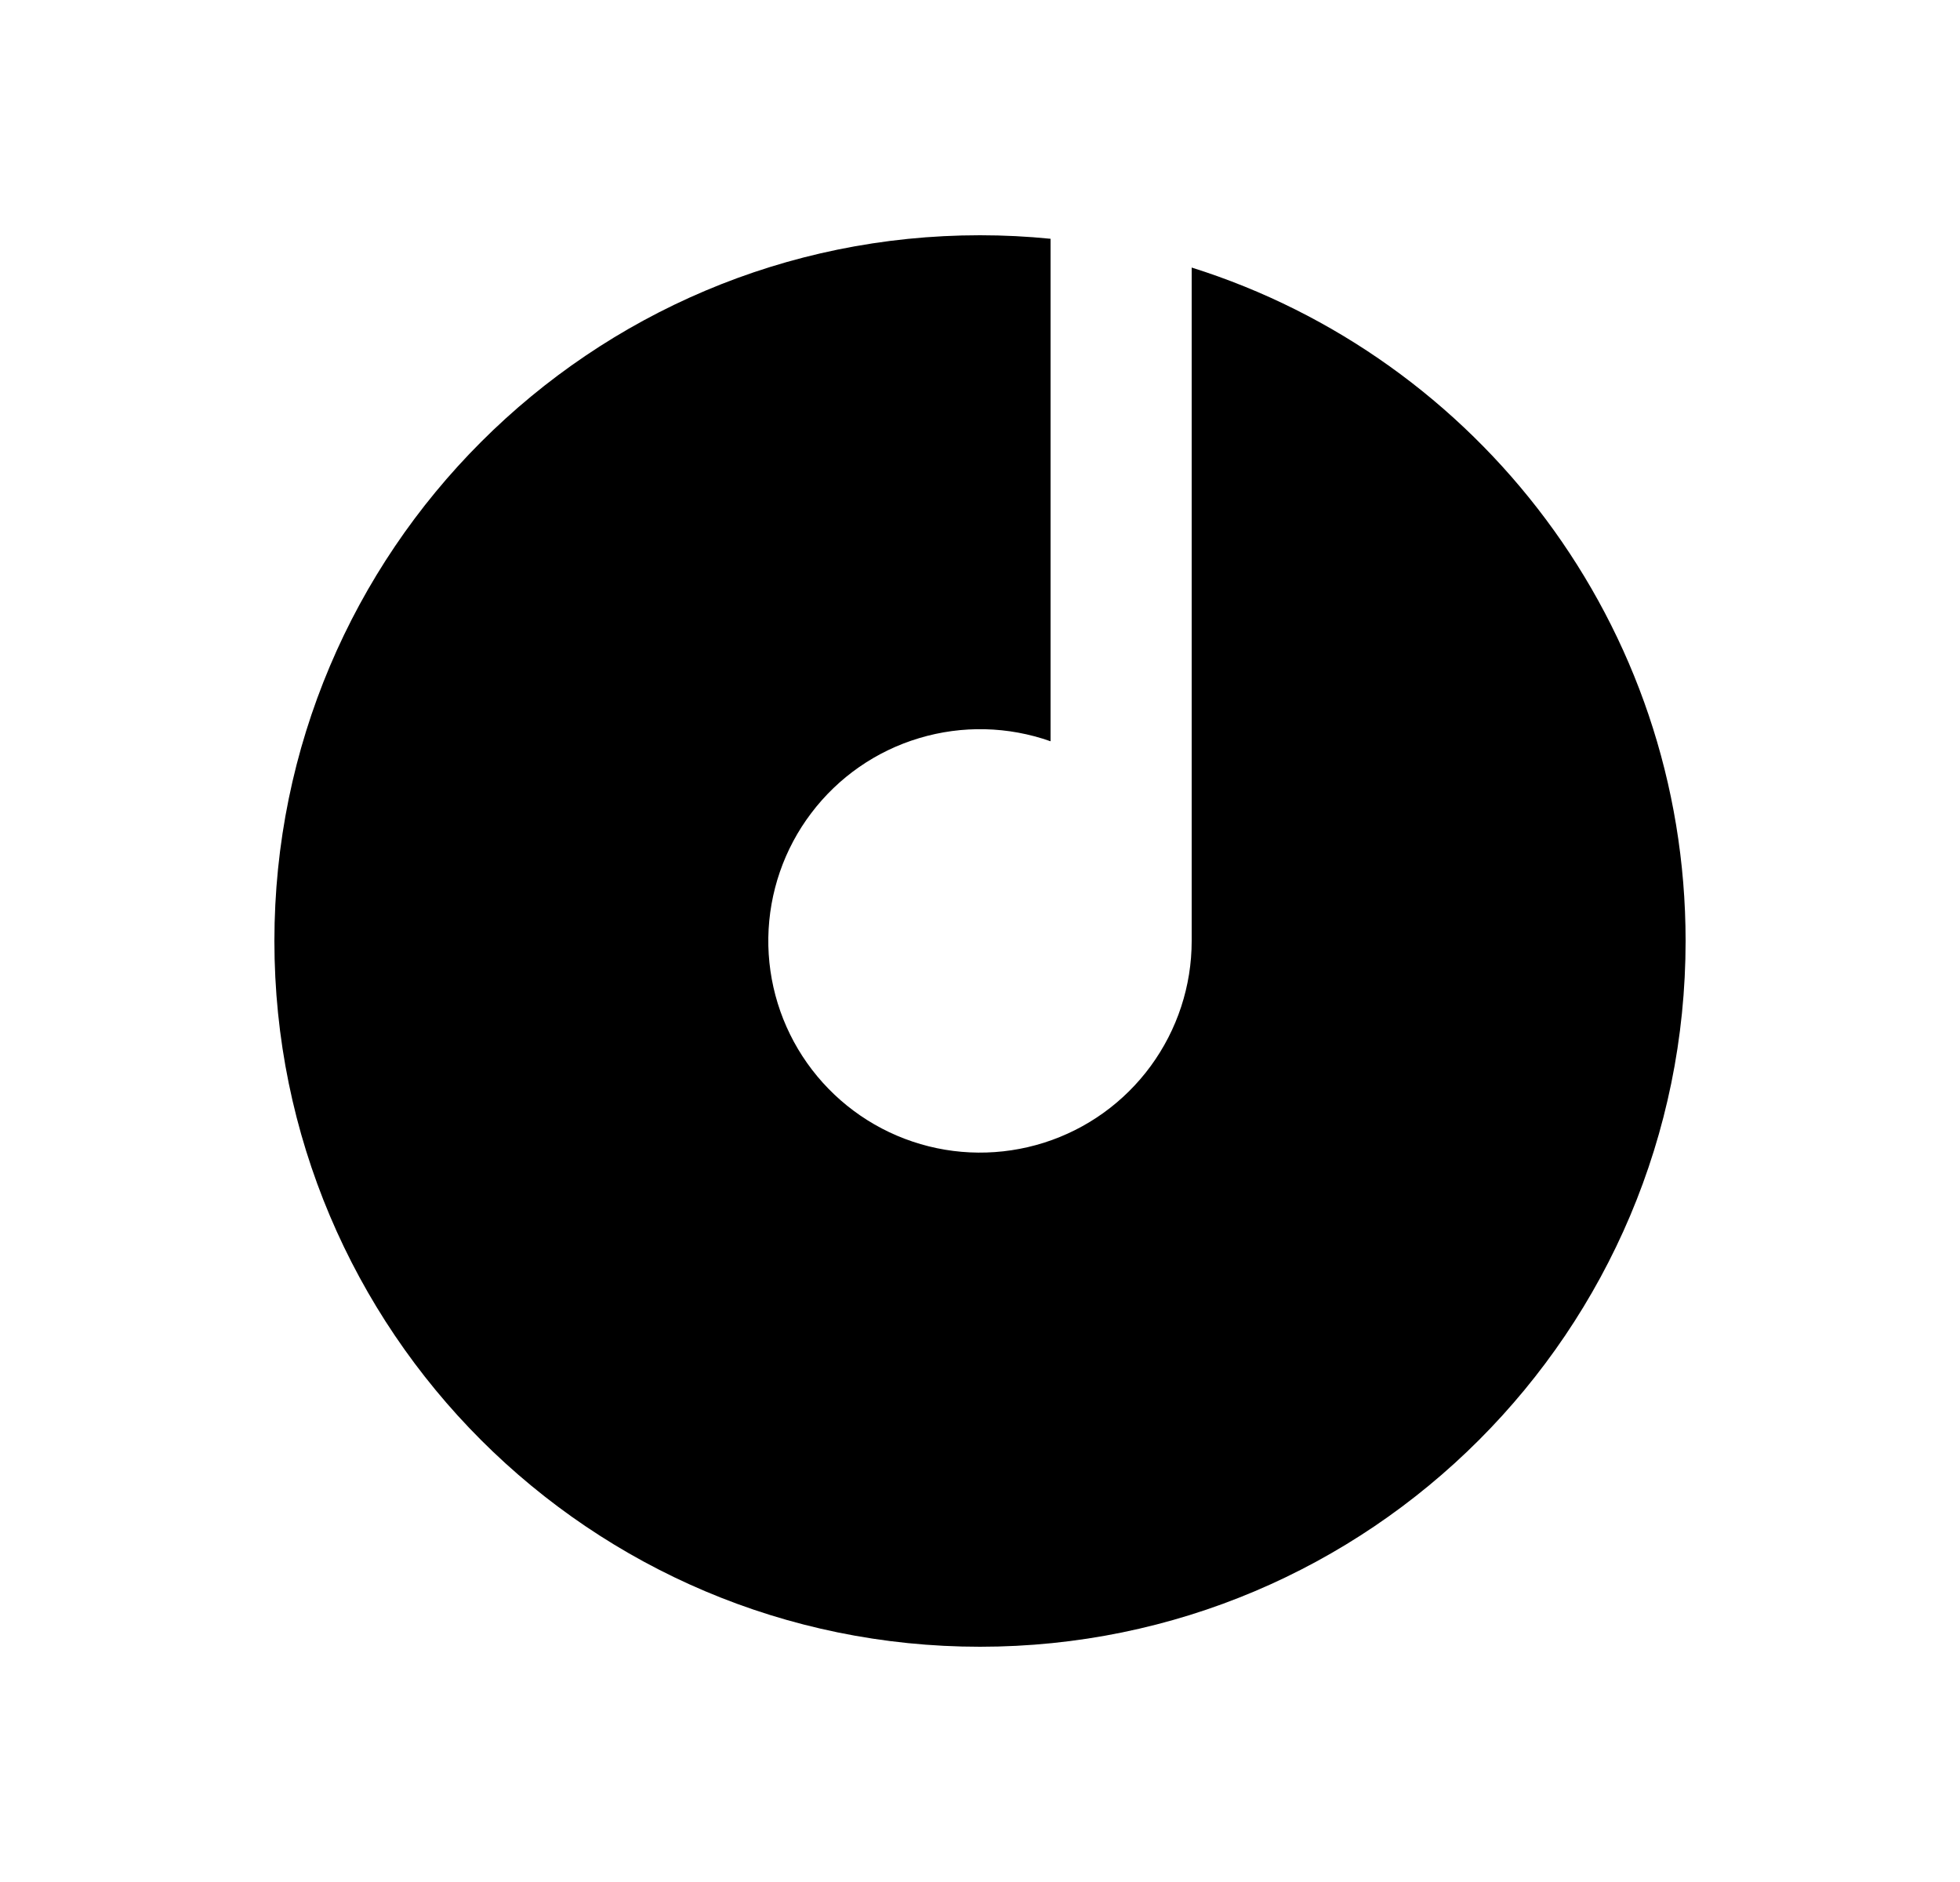<svg width="25" height="24" viewBox="0 0 25 24" fill="none" xmlns="http://www.w3.org/2000/svg">
<path d="M13.4 9.453C12.86 9.262 12.273 9.248 11.724 9.413C11.175 9.577 10.693 9.912 10.347 10.37C10.001 10.826 9.81 11.382 9.8 11.955C9.791 12.528 9.964 13.089 10.295 13.557C10.626 14.025 11.097 14.376 11.64 14.558C12.183 14.741 12.771 14.745 13.317 14.572C13.863 14.399 14.34 14.056 14.678 13.594C15.017 13.131 15.2 12.573 15.2 12V3.412C18.851 4.559 21.5 7.97 21.5 12C21.5 16.971 17.471 21 12.5 21C7.529 21 3.5 16.971 3.5 12C3.5 7.029 7.529 3 12.5 3C12.803 3 13.104 3.015 13.4 3.045V9.453Z" fill="#0A0D14" style="fill:#0A0D14;fill:color(display-p3 0.039 0.051 0.078);fill-opacity:1;"/>
</svg>
